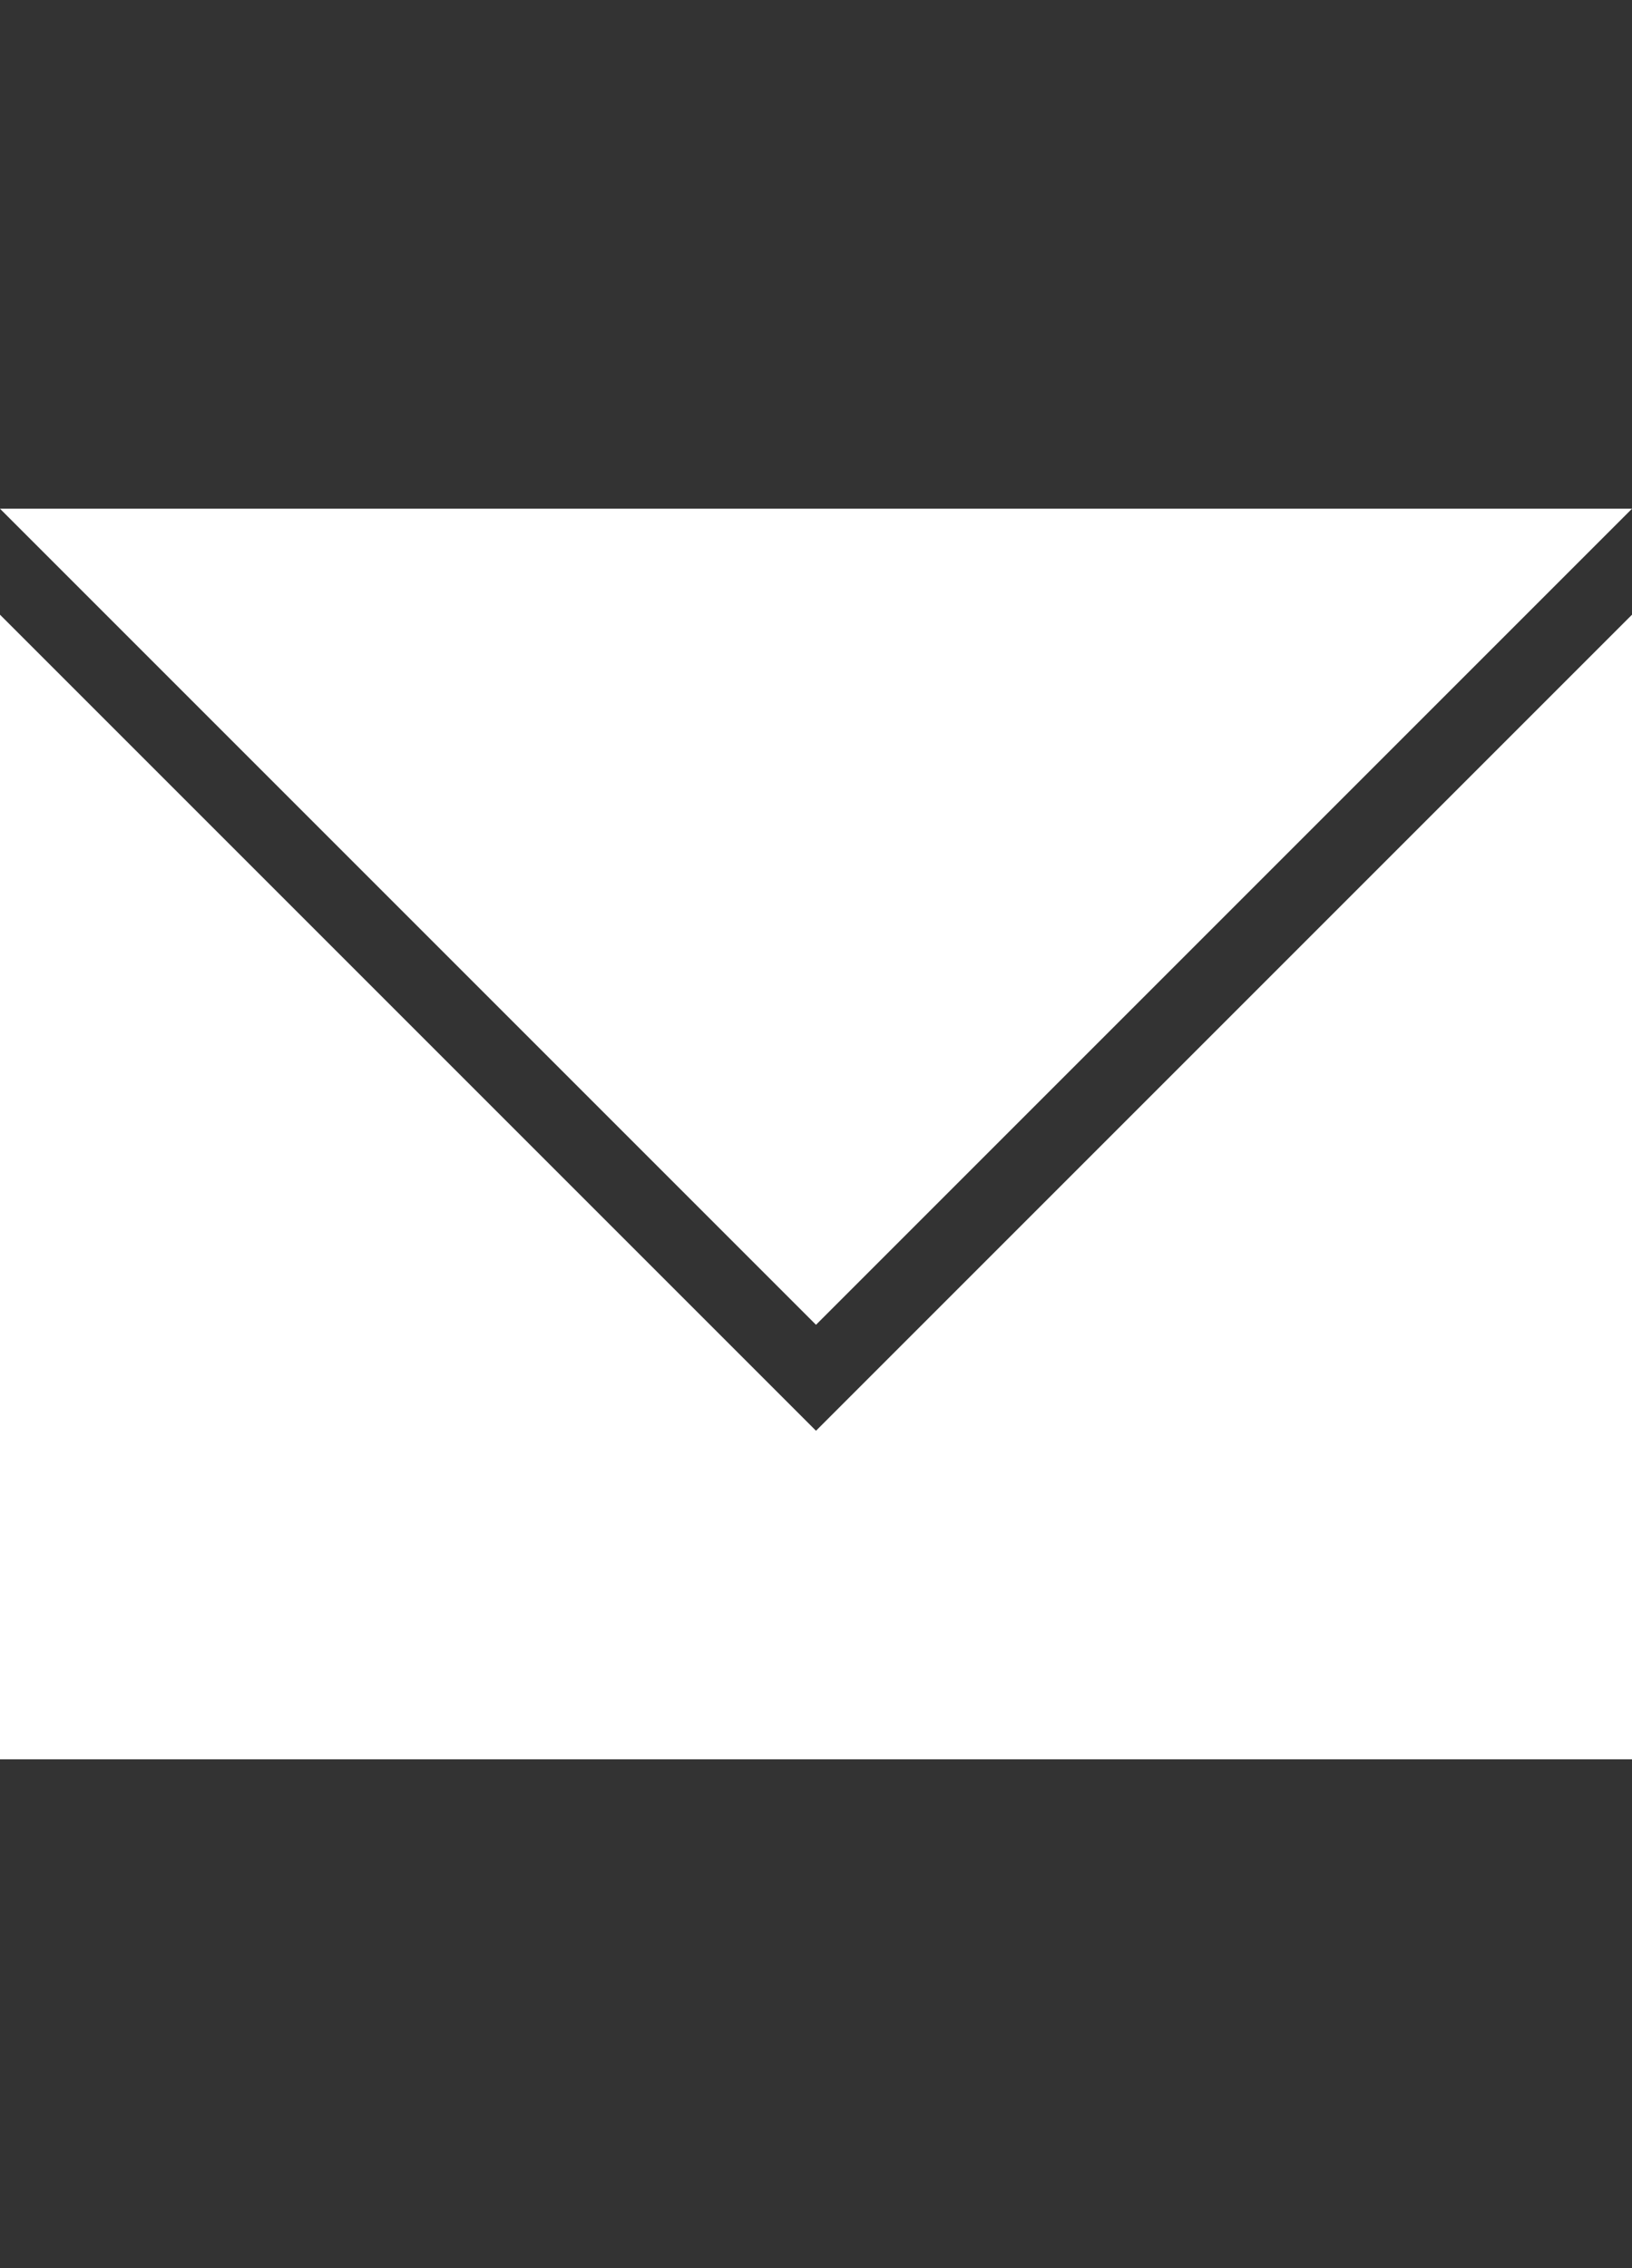 <?xml version="1.0" encoding="utf-8"?>
<!-- Generator: Adobe Illustrator 19.0.0, SVG Export Plug-In . SVG Version: 6.00 Build 0)  -->
<svg version="1.1" id="Layer_1" xmlns="http://www.w3.org/2000/svg" xmlns:xlink="http://www.w3.org/1999/xlink" x="0px" y="0px"
	 viewBox="-569.7 773 15.4 21.4" style="enable-background:new -569.7 773 15.4 21.4;" xml:space="preserve">
<rect x="-569.7" y="773" width="15.4" height="21.4" fill="#333333" stroke="none"/>
<style type="text/css">
	.st0{fill:#FFFFFF;}
</style>
<g>
	<polygon class="st0" points="-562,786.5 -569.7,778.8 -569.7,789.6 -554.3,789.6 -554.3,778.8 	"/>
	<polygon class="st0" points="-554.3,777.8 -569.7,777.8 -562,785.5 	"/>
</g>
</svg>
